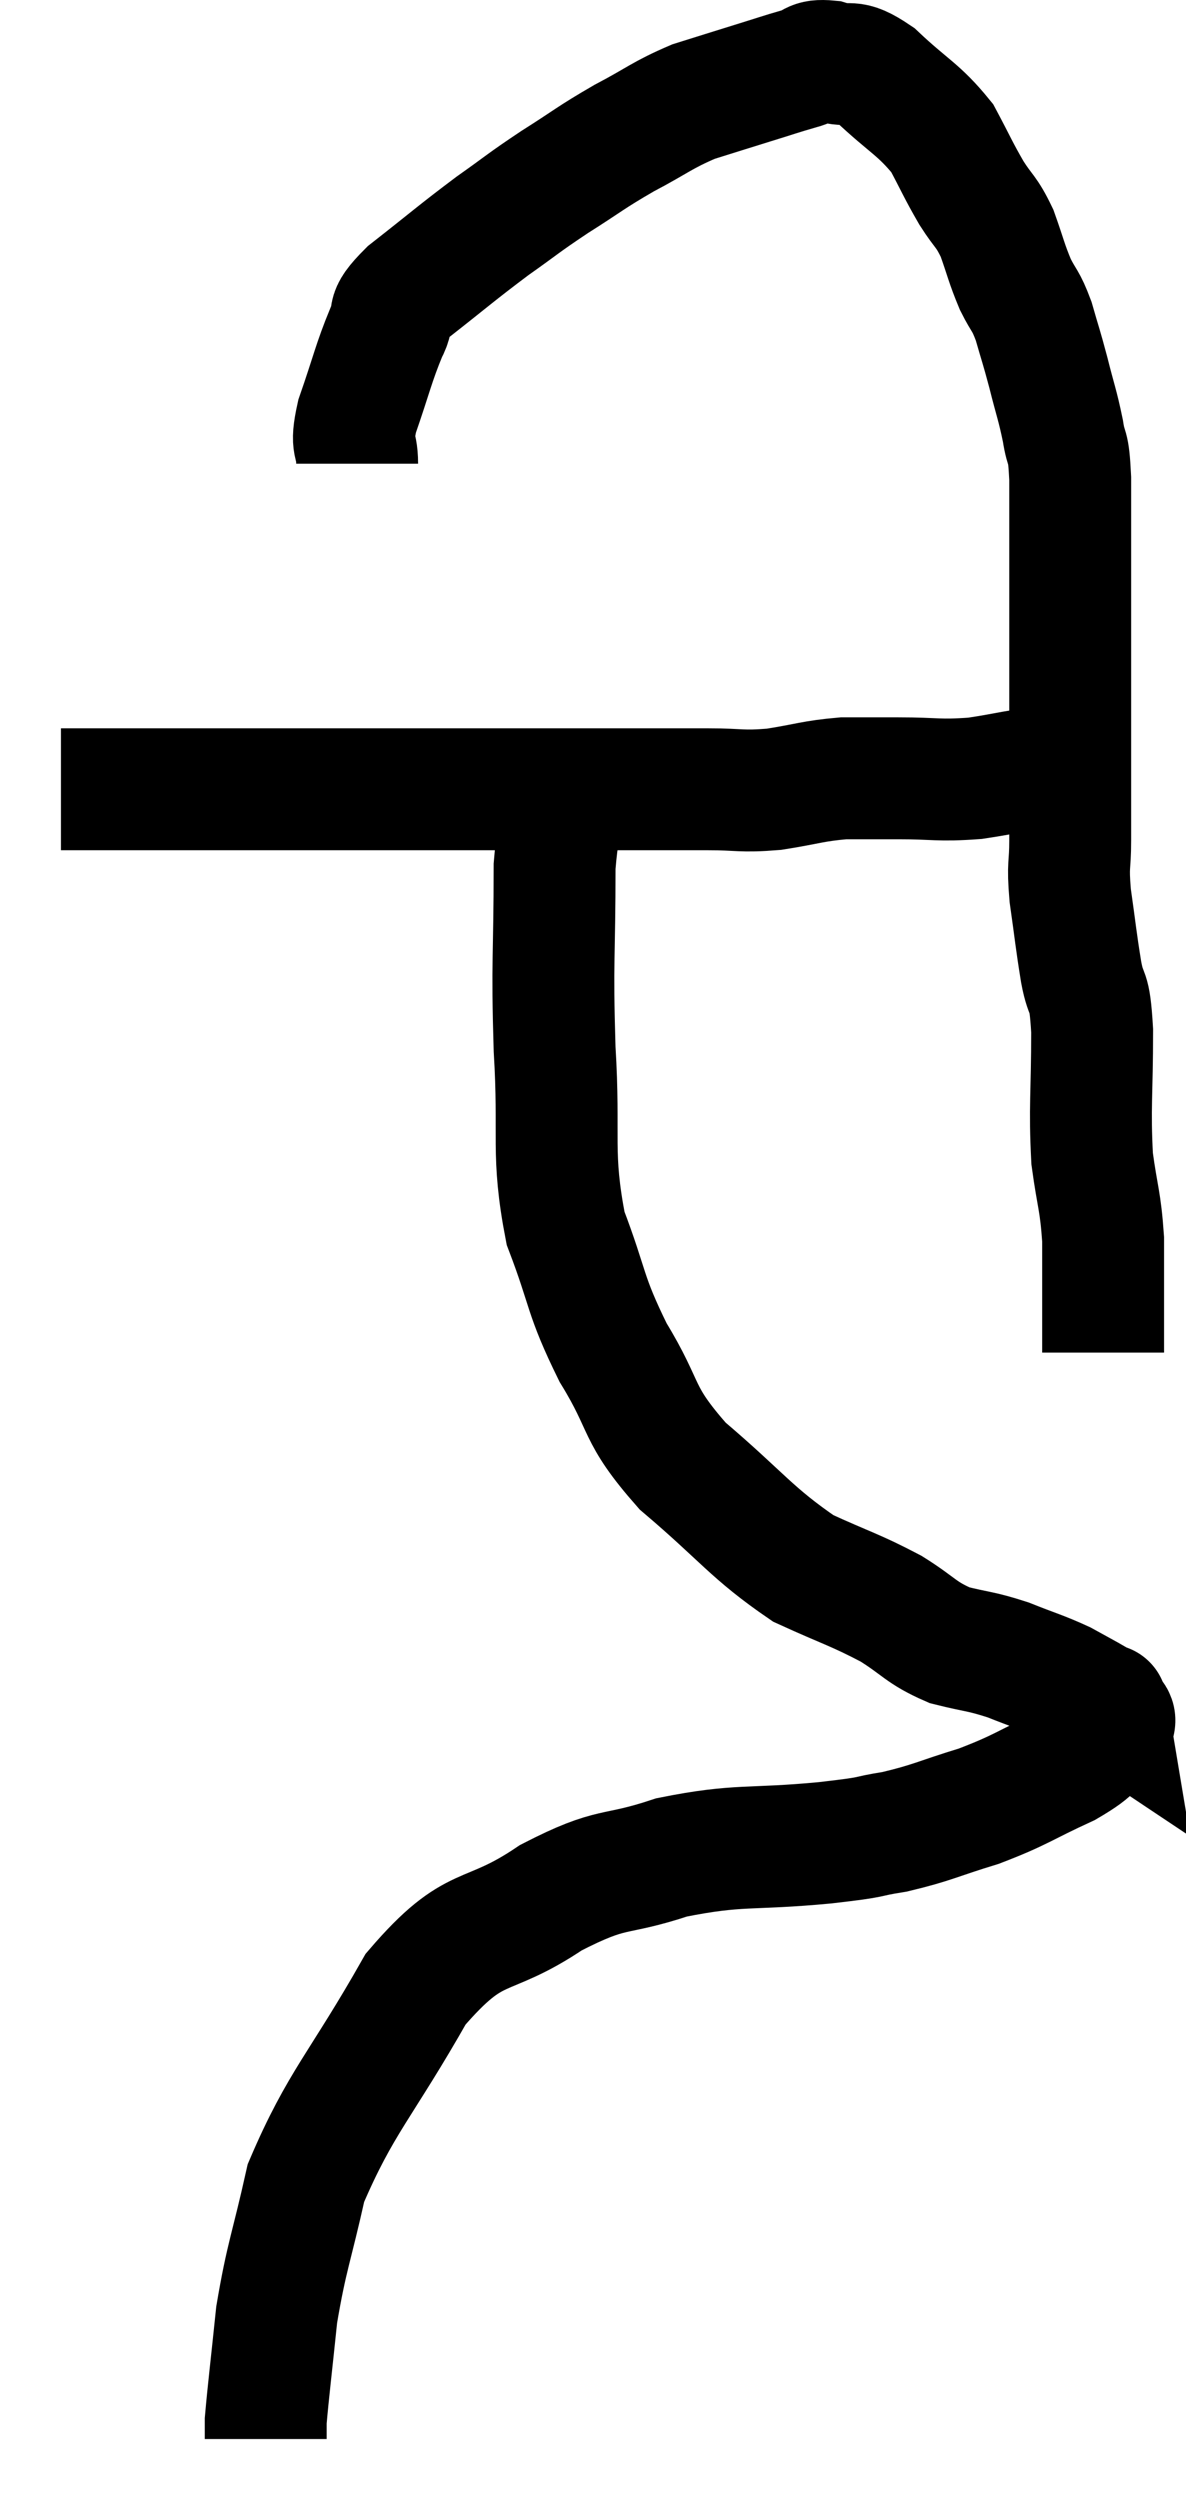 <svg xmlns="http://www.w3.org/2000/svg" viewBox="11.96 6.434 19.46 41.006" width="19.46" height="41.006"><path d="M 12.96 19.38 C 13.47 19.38, 13.335 19.38, 13.98 19.38 C 14.76 19.38, 14.79 19.38, 15.54 19.38 C 16.26 19.38, 16.125 19.38, 16.98 19.38 C 17.97 19.38, 18.165 19.38, 18.96 19.38 C 19.56 19.38, 19.53 19.38, 20.16 19.38 C 20.82 19.38, 20.88 19.38, 21.48 19.38 C 22.02 19.38, 22.035 19.38, 22.56 19.38 C 23.07 19.38, 23.055 19.38, 23.58 19.38 C 24.12 19.38, 24.105 19.425, 24.66 19.38 C 25.23 19.29, 25.29 19.245, 25.8 19.2 C 26.25 19.2, 26.16 19.2, 26.7 19.2 C 27.33 19.2, 27.345 19.245, 27.96 19.2 C 28.56 19.11, 28.62 19.065, 29.16 19.02 C 29.64 19.02, 29.805 19.02, 30.12 19.02 C 30.27 19.02, 30.345 19.02, 30.42 19.02 C 30.42 19.02, 30.42 19.02, 30.42 19.02 L 30.42 19.02" fill="none" stroke="black" stroke-width="2"></path><path d="M 17.82 14.04 C 17.82 13.65, 17.7 13.8, 17.82 13.26 C 18.06 12.57, 18.09 12.39, 18.3 11.88 C 18.48 11.55, 18.225 11.655, 18.66 11.22 C 19.35 10.68, 19.44 10.59, 20.04 10.14 C 20.55 9.78, 20.52 9.78, 21.06 9.42 C 21.63 9.06, 21.63 9.03, 22.2 8.7 C 22.77 8.4, 22.815 8.325, 23.34 8.1 C 23.82 7.95, 23.865 7.935, 24.3 7.8 C 24.69 7.68, 24.765 7.65, 25.08 7.56 C 25.32 7.5, 25.245 7.41, 25.56 7.44 C 25.95 7.56, 25.875 7.365, 26.34 7.68 C 26.88 8.19, 27.03 8.22, 27.42 8.7 C 27.66 9.15, 27.675 9.21, 27.9 9.6 C 28.11 9.93, 28.14 9.885, 28.32 10.26 C 28.47 10.68, 28.47 10.74, 28.62 11.1 C 28.77 11.4, 28.785 11.34, 28.92 11.7 C 29.04 12.12, 29.04 12.09, 29.16 12.54 C 29.28 13.02, 29.31 13.065, 29.4 13.5 C 29.46 13.89, 29.49 13.665, 29.52 14.28 C 29.52 15.12, 29.52 15.15, 29.52 15.96 C 29.52 16.74, 29.52 16.905, 29.52 17.52 C 29.52 17.97, 29.52 17.745, 29.52 18.42 C 29.52 19.32, 29.52 19.545, 29.52 20.22 C 29.52 20.67, 29.475 20.58, 29.52 21.12 C 29.61 21.75, 29.61 21.825, 29.7 22.38 C 29.79 22.86, 29.835 22.575, 29.88 23.34 C 29.88 24.39, 29.835 24.585, 29.88 25.44 C 29.97 26.1, 30.015 26.115, 30.06 26.76 C 30.06 27.39, 30.06 27.6, 30.06 28.02 C 30.06 28.23, 30.06 28.29, 30.06 28.44 C 30.06 28.53, 30.06 28.575, 30.06 28.62 C 30.06 28.62, 30.06 28.62, 30.06 28.62 L 30.06 28.62" fill="none" stroke="black" stroke-width="2"></path><path d="M 21.42 19.32 C 21.24 19.98, 21.15 19.56, 21.06 20.64 C 21.06 22.14, 21.015 22.155, 21.06 23.64 C 21.15 25.11, 21 25.335, 21.24 26.58 C 21.63 27.6, 21.54 27.645, 22.02 28.62 C 22.59 29.55, 22.38 29.595, 23.16 30.48 C 24.15 31.32, 24.285 31.575, 25.14 32.16 C 25.86 32.49, 25.98 32.505, 26.58 32.82 C 27.06 33.12, 27.06 33.21, 27.54 33.42 C 28.02 33.54, 28.035 33.51, 28.5 33.66 C 28.95 33.84, 29.04 33.855, 29.4 34.02 C 29.67 34.17, 29.76 34.215, 29.94 34.32 C 30.03 34.38, 30.075 34.41, 30.12 34.44 C 30.12 34.44, 30.105 34.35, 30.12 34.44 C 30.15 34.62, 30.345 34.56, 30.18 34.8 C 29.82 35.1, 30 35.085, 29.46 35.4 C 28.74 35.73, 28.725 35.79, 28.02 36.06 C 27.33 36.27, 27.27 36.33, 26.64 36.48 C 26.07 36.57, 26.415 36.555, 25.5 36.66 C 24.24 36.78, 24.105 36.675, 22.98 36.9 C 21.99 37.23, 22.05 37.02, 21 37.56 C 19.89 38.31, 19.785 37.89, 18.78 39.06 C 17.88 40.65, 17.55 40.905, 16.98 42.24 C 16.74 43.32, 16.665 43.425, 16.5 44.4 C 16.41 45.27, 16.365 45.63, 16.32 46.14 C 16.32 46.29, 16.32 46.365, 16.32 46.44 C 16.32 46.44, 16.32 46.44, 16.32 46.44 L 16.32 46.44" fill="none" stroke="black" stroke-width="2"></path></svg>